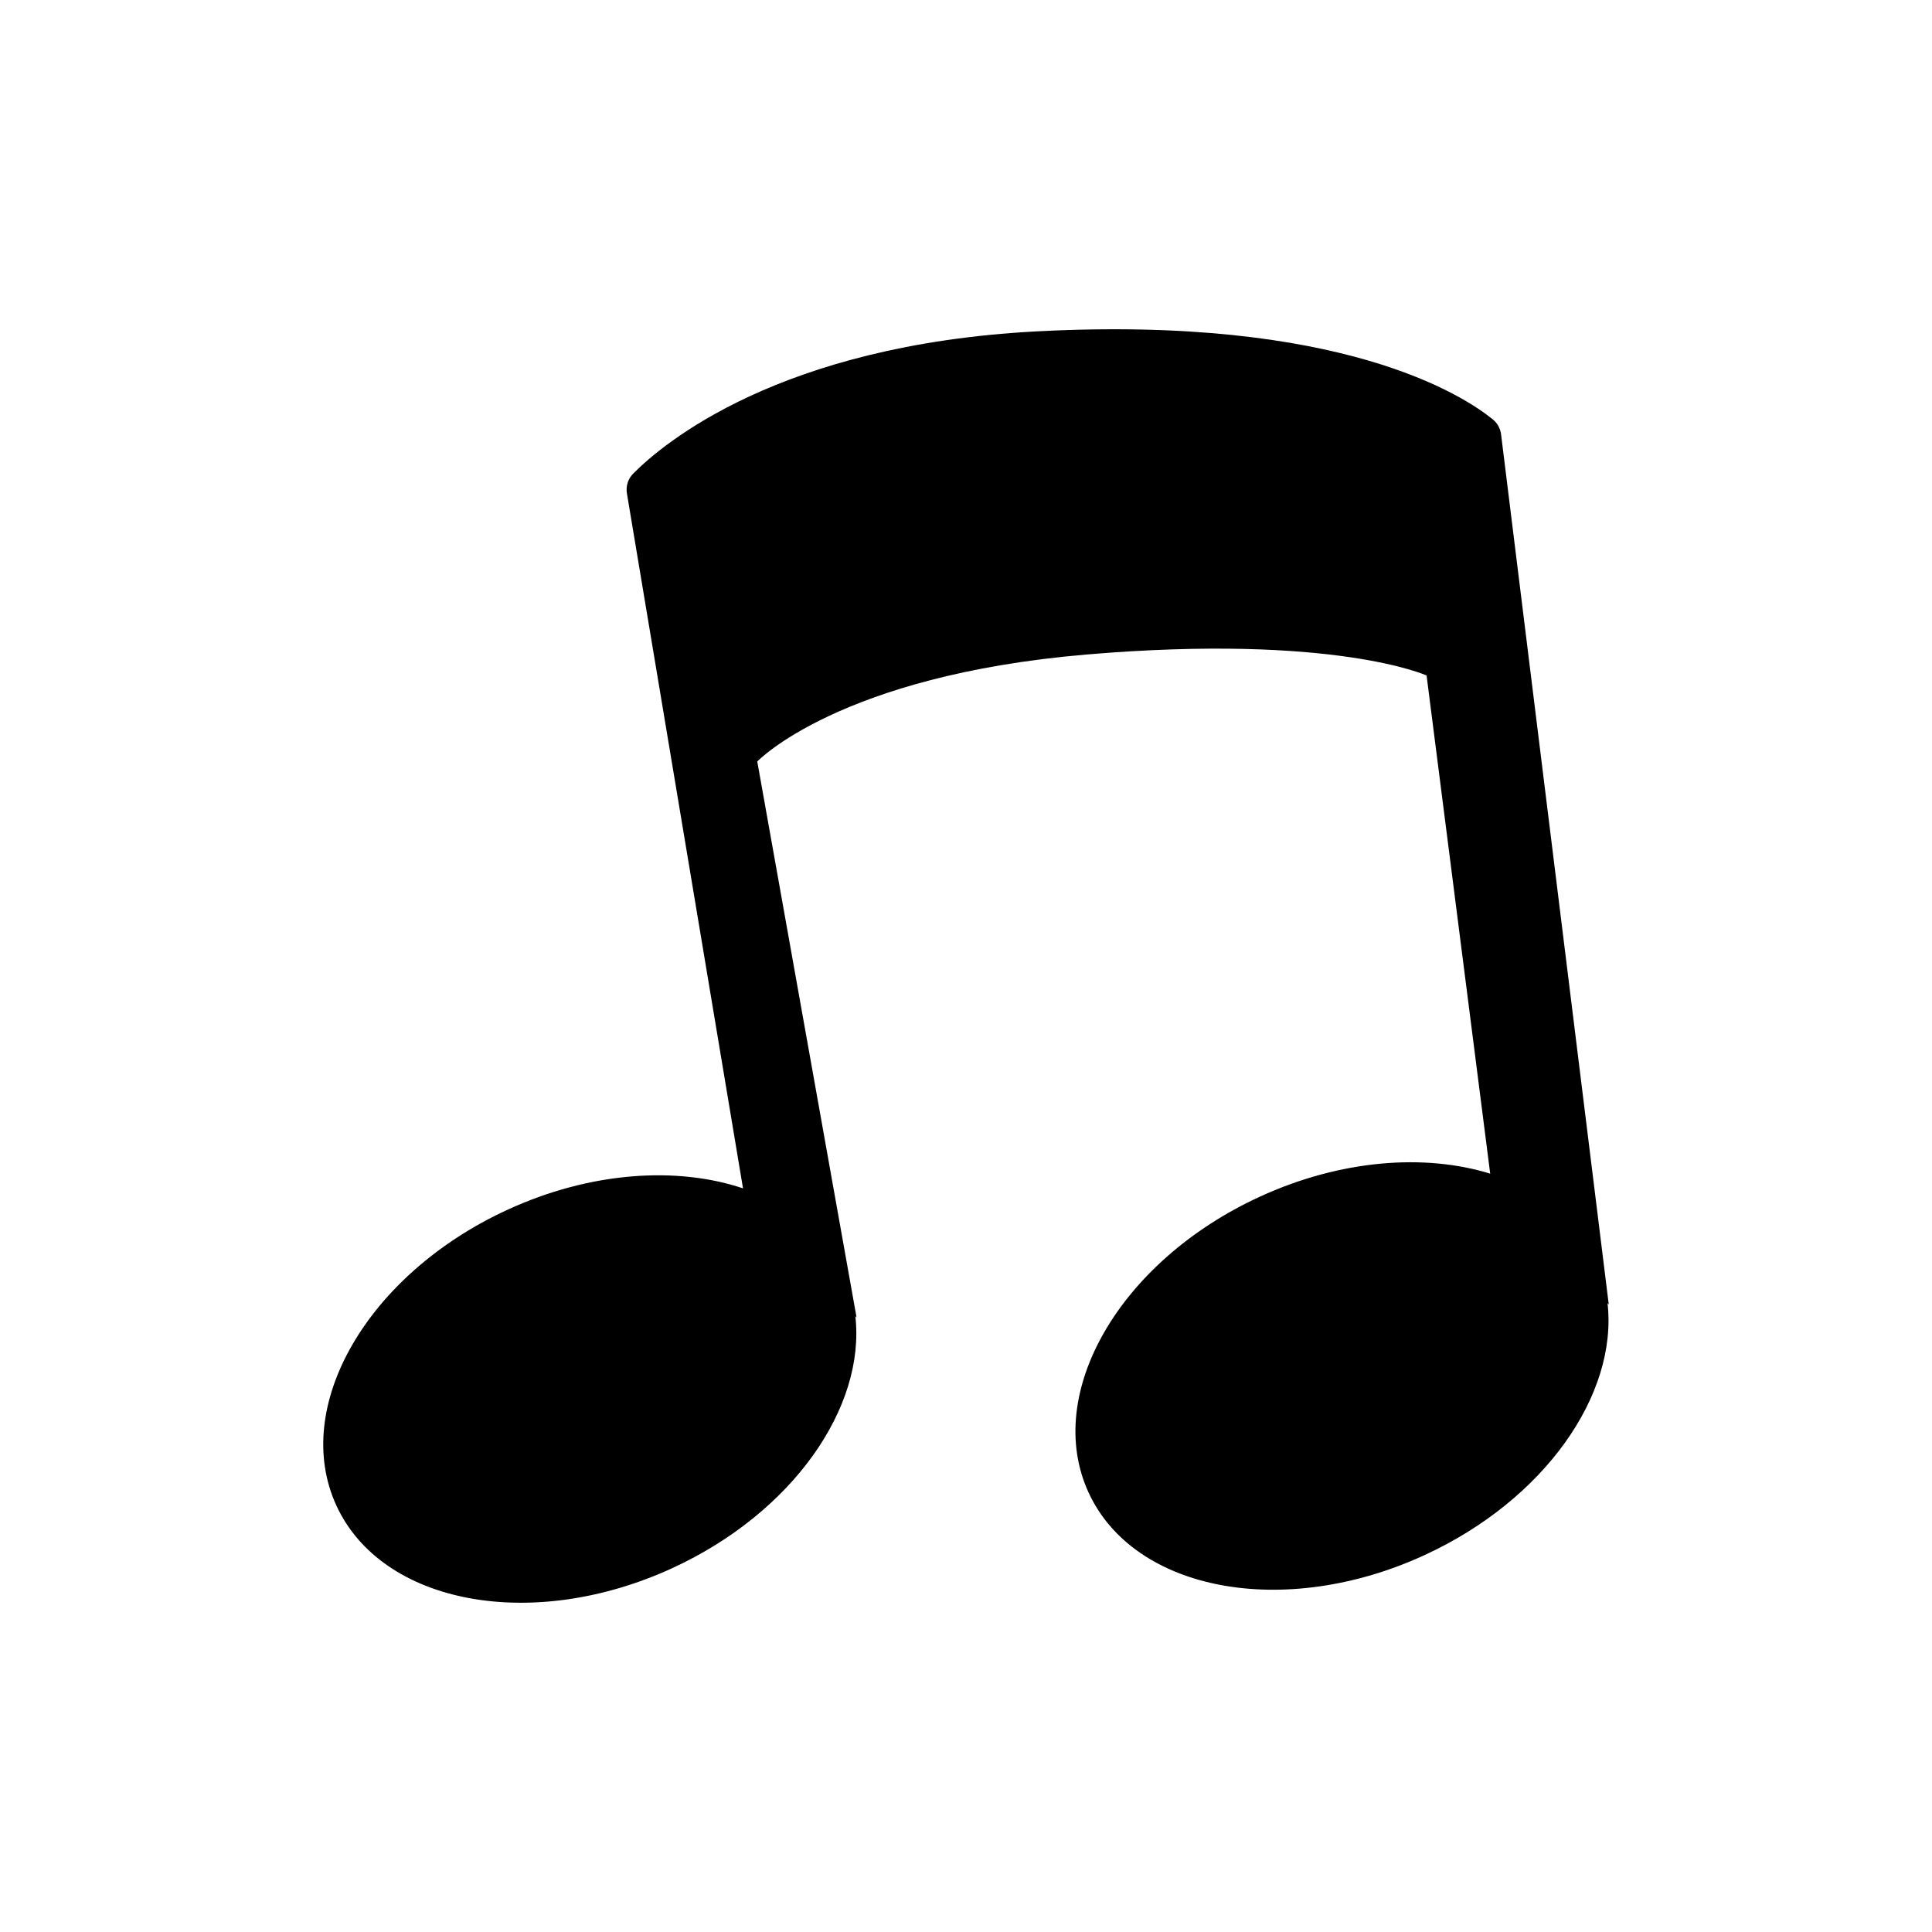 <?xml version="1.0" encoding="UTF-8" standalone="no"?>
<!DOCTYPE svg PUBLIC "-//W3C//DTD SVG 1.1//EN" "http://www.w3.org/Graphics/SVG/1.1/DTD/svg11.dtd">
<svg xmlns="http://www.w3.org/2000/svg" xmlns:xlink="http://www.w3.org/1999/xlink" version="1.1" width="300pt"
     height="300pt" viewBox="0 0 300 300">
    <g enable-background="new">
        <clipPath id="cp12">
            <path transform="matrix(1,0,0,-1,0,300)" d="M 0 300 L 300 300 L 300 0 L 0 0 Z "/>
        </clipPath>
        <g clip-path="url(#cp12)">
            <path transform="matrix(1,0,0,-1,249.808,202.565)"
                  d="M 0 0 L -16.72 135.098 C -16.834 136.022 -17.277 136.85 -18 137.437 C -22.515 141.112 -41.526 153.614 -88.889 151.107 C -128.795 148.994 -146.861 133.695 -151.497 129.01 C -152.307 128.192 -152.645 127.047 -152.455 125.913 L -134.437 18.062 L -134.41 18.031 C -144.7 21.488 -158.119 20.639 -171 14.717 C -192.743 4.721 -204.643 -15.841 -197.577 -31.209 C -190.513 -46.576 -167.158 -50.931 -145.415 -40.935 C -126.745 -32.352 -115.373 -15.985 -116.991 -1.8 L -116.8 -2.019 L -132.22 84.318 C -132.22 84.318 -119.514 97.676 -81.069 100.934 C -42.625 104.191 -28.29 97.676 -28.29 97.676 L -18.413 20.338 L -18.392 20.314 C -28.574 23.469 -41.646 22.507 -54.2 16.735 C -75.943 6.739 -87.843 -13.822 -80.778 -29.189 C -73.713 -44.558 -50.359 -48.912 -28.615 -38.916 C -9.949 -30.334 1.422 -13.973 -.191 .211 Z "
                  fill="currentColor"/>
        </g>
    </g>
</svg>
